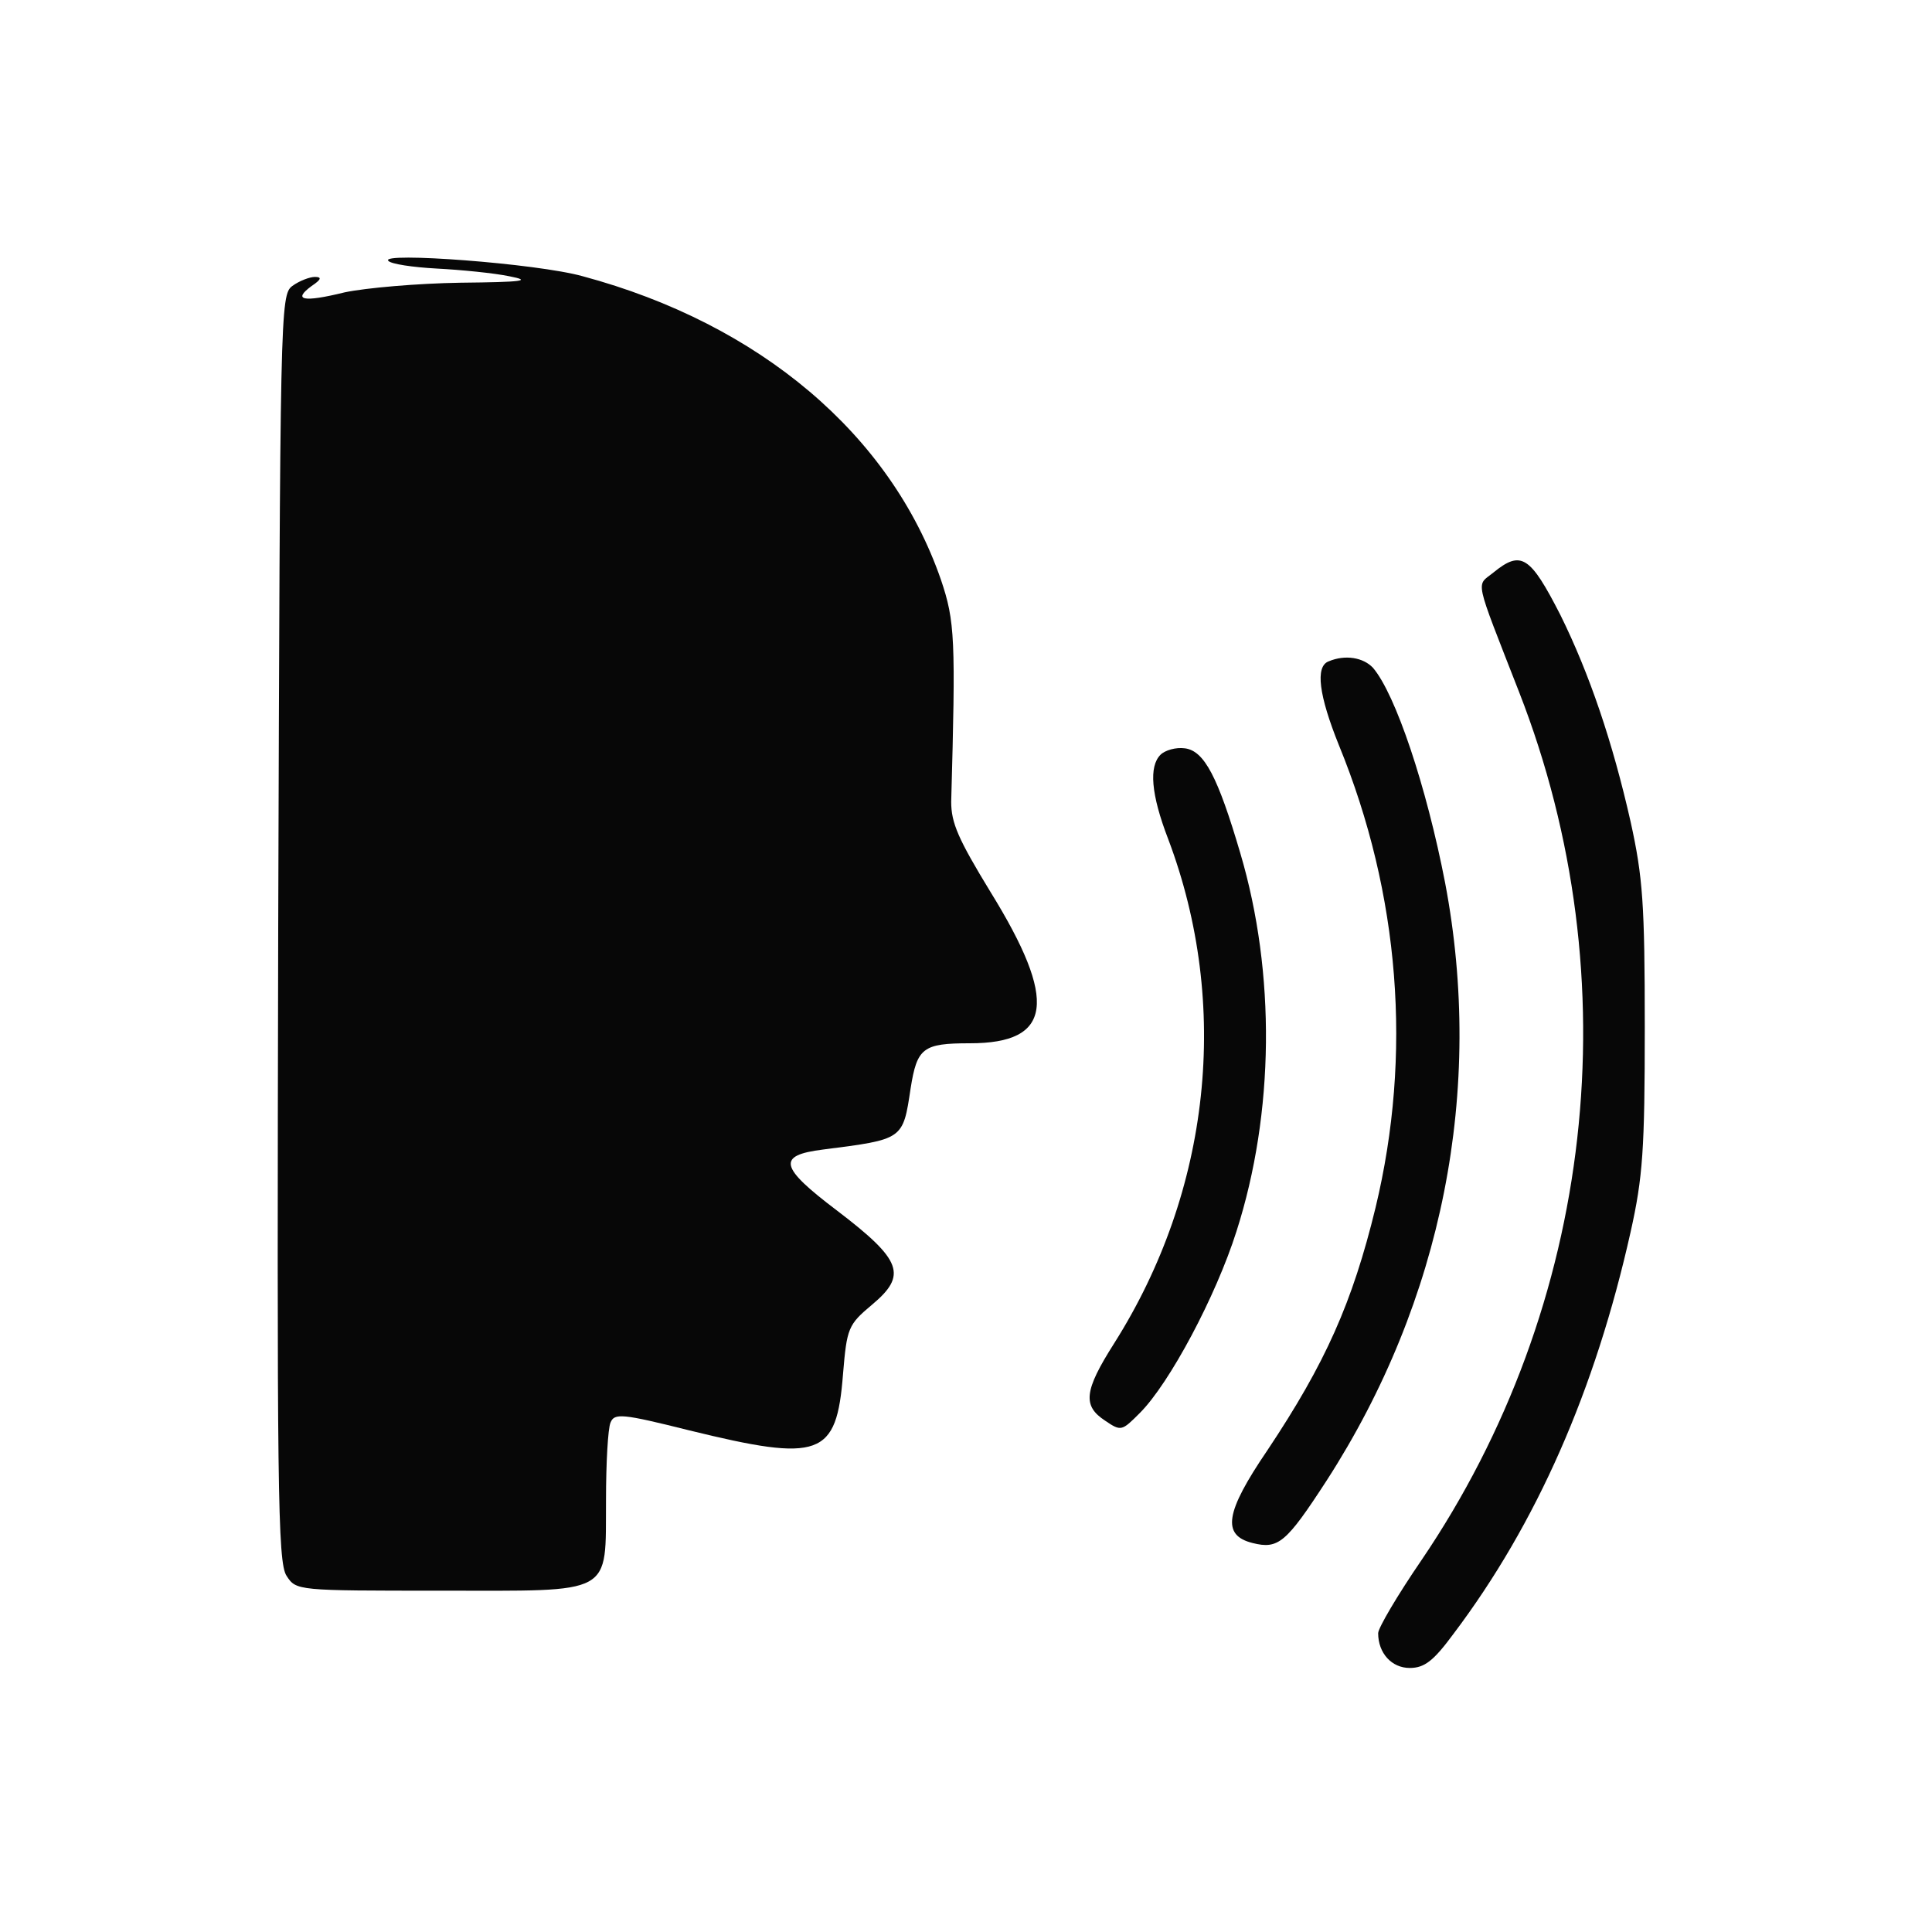 <!--?xml version="1.0" standalone="no"?-->

<svg version="1.0" xmlns="http://www.w3.org/2000/svg" width="300pt" height="300pt" viewBox="0 0 300 300" preserveAspectRatio="xMidYMid meet">
<g transform="translate(0,300) scale(0.1,-0.1)" fill="#070707" stroke="none">
<path class="node" id="node1" d="M603 2595 c4 -5 38 -10 75 -12 38 -2 89 -7 113 -12 36 -7 21 -9 -76
-10 -66 -1 -147 -8 -180 -15 -65 -16 -81 -12 -51 10 15 10 16 14 5 14 -8 0
-24 -6 -35 -14 -19 -14 -19 -37 -22 -997 -2 -870 -1 -985 13 -1006 15 -23 16
-23 239 -23 272 0 256 -9 257 141 0 57 3 111 7 120 6 15 18 14 122 -12 204
-50 229 -41 239 87 6 72 8 77 45 108 55 46 47 69 -54 146 -90 68 -94 86 -22
95 125 16 124 15 136 95 10 63 19 70 92 70 128 0 137 65 32 235 -50 82 -61
107 -61 140 7 253 6 280 -16 345 -78 225 -281 397 -556 471 -71 20 -316 38
-302 24z"></path>
<path class="node" id="node2" d="M2319 2111 c-27 -22 -31 -4 40 -186 174 -446 117 -952 -152 -1348
-37 -54 -67 -105 -67 -113 0 -31 21 -54 49 -54 23 0 37 11 68 53 129 171 220
378 275 624 19 85 22 128 22 318 0 191 -3 233 -22 319 -28 124 -64 230 -109
321 -47 92 -61 101 -104 66z"></path>
<path class="node" id="node3" d="M2063 1973 c-21 -8 -15 -53 16 -130 95 -232 114 -481 57 -718 -36
-148 -78 -242 -168 -377 -66 -97 -71 -132 -23 -144 40 -10 52 0 115 97 180
279 245 607 184 928 -29 150 -77 293 -112 334 -15 16 -43 21 -69 10z"></path>
<path class="node" id="node4" d="M1802 1828 c-18 -18 -15 -61 12 -131 97 -257 66 -546 -84 -783 -47
-74 -49 -97 -14 -120 25 -17 26 -16 54 12 46 46 118 181 150 282 59 184 61
401 6 587 -35 119 -56 159 -86 163 -14 2 -31 -3 -38 -10z"></path>
</g>
<g transform="translate(0,300) scale(0.1,-0.1)" fill="#A1A1A1" stroke="none">

</g>
</svg>
